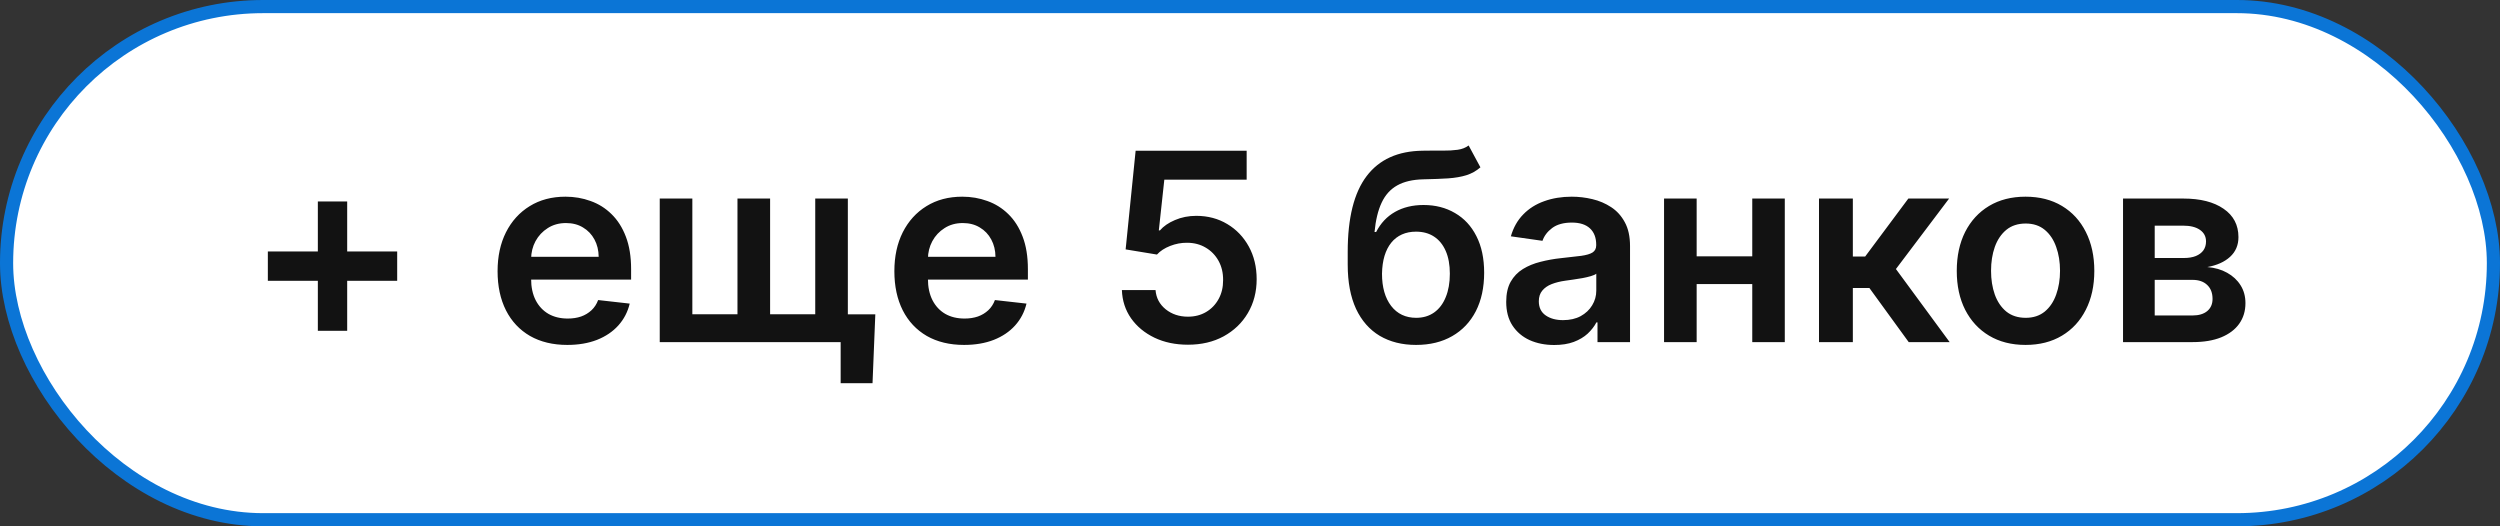 <?xml version="1.0" encoding="UTF-8"?> <svg xmlns="http://www.w3.org/2000/svg" width="95" height="20" viewBox="0 0 95 20" fill="none"><rect x="0" y="0" width="95" height="20" fill="#333333" stroke="none"/> <rect x="0.25" y="0.25" width="94.5" height="19.5" rx="9.75" fill="white" stroke="#0B75D6" stroke-width="0.5"></rect> <path d="M12.078 12.57V7.656H13.193V12.57H12.078ZM10.178 10.671V9.555H15.093V10.671H10.178ZM21.557 13.107C21.01 13.107 20.538 12.993 20.14 12.766C19.744 12.536 19.44 12.212 19.227 11.793C19.014 11.371 18.908 10.875 18.908 10.305C18.908 9.744 19.014 9.251 19.227 8.827C19.443 8.401 19.743 8.07 20.129 7.833C20.515 7.594 20.968 7.474 21.489 7.474C21.825 7.474 22.143 7.529 22.441 7.638C22.742 7.744 23.007 7.91 23.236 8.135C23.468 8.36 23.651 8.646 23.783 8.994C23.916 9.34 23.982 9.752 23.982 10.23V10.624H19.511V9.758H22.75C22.747 9.512 22.694 9.293 22.59 9.101C22.486 8.907 22.34 8.754 22.153 8.643C21.969 8.531 21.753 8.476 21.507 8.476C21.244 8.476 21.013 8.54 20.814 8.668C20.616 8.793 20.461 8.959 20.349 9.165C20.24 9.368 20.185 9.592 20.182 9.836V10.592C20.182 10.91 20.24 11.182 20.356 11.409C20.472 11.634 20.635 11.807 20.843 11.928C21.051 12.046 21.295 12.105 21.575 12.105C21.762 12.105 21.931 12.079 22.082 12.027C22.234 11.973 22.365 11.893 22.477 11.789C22.588 11.685 22.672 11.556 22.729 11.402L23.929 11.537C23.853 11.854 23.709 12.131 23.496 12.368C23.285 12.602 23.015 12.785 22.686 12.915C22.357 13.043 21.98 13.107 21.557 13.107ZM33.262 11.945L33.156 14.562H31.945V13H31.302V11.945H33.262ZM25.07 7.545H26.309V11.942H28.024V7.545H29.264V11.942H30.979V7.545H32.218V13H25.07V7.545ZM36.635 13.107C36.088 13.107 35.616 12.993 35.218 12.766C34.823 12.536 34.518 12.212 34.305 11.793C34.092 11.371 33.986 10.875 33.986 10.305C33.986 9.744 34.092 9.251 34.305 8.827C34.521 8.401 34.821 8.07 35.207 7.833C35.593 7.594 36.047 7.474 36.567 7.474C36.904 7.474 37.221 7.529 37.519 7.638C37.82 7.744 38.085 7.91 38.315 8.135C38.547 8.36 38.729 8.646 38.861 8.994C38.994 9.34 39.06 9.752 39.06 10.23V10.624H34.589V9.758H37.828C37.826 9.512 37.772 9.293 37.668 9.101C37.564 8.907 37.419 8.754 37.231 8.643C37.047 8.531 36.831 8.476 36.585 8.476C36.322 8.476 36.092 8.54 35.893 8.668C35.694 8.793 35.539 8.959 35.428 9.165C35.319 9.368 35.263 9.592 35.261 9.836V10.592C35.261 10.91 35.319 11.182 35.435 11.409C35.551 11.634 35.713 11.807 35.921 11.928C36.129 12.046 36.373 12.105 36.653 12.105C36.84 12.105 37.009 12.079 37.16 12.027C37.312 11.973 37.443 11.893 37.555 11.789C37.666 11.685 37.75 11.556 37.807 11.402L39.007 11.537C38.931 11.854 38.787 12.131 38.574 12.368C38.363 12.602 38.093 12.785 37.764 12.915C37.435 13.043 37.059 13.107 36.635 13.107ZM45.142 13.099C44.669 13.099 44.245 13.011 43.871 12.833C43.497 12.653 43.2 12.407 42.98 12.095C42.762 11.782 42.646 11.425 42.632 11.022H43.91C43.934 11.32 44.063 11.564 44.297 11.754C44.532 11.941 44.813 12.034 45.142 12.034C45.401 12.034 45.63 11.975 45.831 11.857C46.033 11.738 46.191 11.574 46.307 11.363C46.423 11.152 46.48 10.912 46.478 10.642C46.48 10.367 46.422 10.124 46.304 9.911C46.185 9.697 46.023 9.531 45.817 9.41C45.611 9.287 45.374 9.225 45.107 9.225C44.889 9.223 44.675 9.263 44.464 9.346C44.254 9.429 44.087 9.538 43.964 9.673L42.774 9.477L43.154 5.727H47.373V6.828H44.244L44.035 8.756H44.077C44.212 8.598 44.403 8.466 44.649 8.362C44.895 8.256 45.165 8.202 45.459 8.202C45.899 8.202 46.292 8.307 46.638 8.515C46.983 8.721 47.255 9.005 47.454 9.367C47.653 9.729 47.753 10.144 47.753 10.61C47.753 11.091 47.641 11.519 47.419 11.896C47.199 12.27 46.892 12.564 46.499 12.78C46.108 12.993 45.656 13.099 45.142 13.099ZM55.808 5.528L56.256 6.359C56.097 6.497 55.92 6.596 55.723 6.658C55.527 6.719 55.296 6.759 55.031 6.778C54.768 6.795 54.455 6.807 54.093 6.814C53.686 6.823 53.353 6.9 53.095 7.045C52.837 7.189 52.639 7.408 52.502 7.702C52.365 7.993 52.275 8.365 52.232 8.817H52.293C52.463 8.483 52.702 8.228 53.01 8.053C53.318 7.878 53.679 7.79 54.093 7.79C54.545 7.79 54.944 7.892 55.29 8.096C55.638 8.297 55.909 8.589 56.103 8.973C56.3 9.357 56.398 9.821 56.398 10.365C56.398 10.926 56.292 11.413 56.082 11.825C55.871 12.234 55.572 12.55 55.183 12.773C54.797 12.995 54.339 13.107 53.809 13.107C53.281 13.107 52.822 12.992 52.431 12.762C52.043 12.53 51.742 12.188 51.529 11.736C51.319 11.281 51.213 10.721 51.213 10.056V9.566C51.213 8.283 51.452 7.325 51.931 6.693C52.409 6.061 53.118 5.739 54.058 5.727C54.337 5.723 54.587 5.721 54.807 5.724C55.029 5.726 55.224 5.715 55.389 5.692C55.555 5.668 55.695 5.614 55.808 5.528ZM53.816 12.077C54.079 12.077 54.306 12.009 54.498 11.874C54.69 11.737 54.837 11.543 54.938 11.292C55.042 11.041 55.094 10.744 55.094 10.401C55.094 10.062 55.042 9.774 54.938 9.538C54.834 9.299 54.686 9.116 54.494 8.991C54.303 8.865 54.074 8.803 53.809 8.803C53.61 8.803 53.431 8.838 53.273 8.909C53.114 8.98 52.979 9.084 52.868 9.222C52.757 9.359 52.672 9.526 52.612 9.722C52.553 9.919 52.521 10.145 52.516 10.401C52.516 10.914 52.632 11.323 52.864 11.626C53.096 11.926 53.414 12.077 53.816 12.077ZM59.061 13.11C58.715 13.11 58.404 13.049 58.127 12.925C57.853 12.8 57.635 12.615 57.474 12.371C57.315 12.128 57.236 11.827 57.236 11.47C57.236 11.162 57.293 10.907 57.406 10.706C57.52 10.505 57.675 10.344 57.871 10.223C58.068 10.102 58.289 10.011 58.536 9.95C58.784 9.886 59.041 9.839 59.306 9.811C59.626 9.778 59.885 9.748 60.084 9.722C60.283 9.694 60.427 9.651 60.517 9.594C60.609 9.535 60.656 9.444 60.656 9.321V9.3C60.656 9.032 60.576 8.825 60.418 8.678C60.259 8.531 60.031 8.458 59.732 8.458C59.417 8.458 59.168 8.527 58.983 8.664C58.801 8.801 58.678 8.964 58.614 9.151L57.413 8.98C57.508 8.649 57.664 8.372 57.882 8.149C58.1 7.924 58.366 7.756 58.681 7.645C58.996 7.531 59.344 7.474 59.725 7.474C59.988 7.474 60.25 7.505 60.51 7.567C60.77 7.628 61.008 7.73 61.224 7.872C61.439 8.012 61.612 8.202 61.742 8.444C61.875 8.685 61.941 8.987 61.941 9.349V13H60.705V12.251H60.663C60.585 12.402 60.474 12.544 60.333 12.677C60.193 12.807 60.016 12.912 59.803 12.993C59.593 13.071 59.345 13.11 59.061 13.11ZM59.395 12.165C59.653 12.165 59.877 12.115 60.066 12.013C60.255 11.909 60.401 11.771 60.503 11.601C60.607 11.43 60.659 11.245 60.659 11.043V10.401C60.619 10.434 60.55 10.464 60.453 10.493C60.358 10.521 60.252 10.546 60.134 10.568C60.015 10.589 59.898 10.608 59.782 10.624C59.666 10.641 59.565 10.655 59.48 10.667C59.288 10.693 59.117 10.736 58.965 10.795C58.814 10.854 58.694 10.937 58.607 11.043C58.519 11.148 58.475 11.282 58.475 11.448C58.475 11.685 58.562 11.864 58.734 11.984C58.907 12.105 59.127 12.165 59.395 12.165ZM66.98 9.74V10.795H64.075V9.74H66.98ZM64.473 7.545V13H63.234V7.545H64.473ZM67.822 7.545V13H66.586V7.545H67.822ZM69.122 13V7.545H70.408V9.747H70.877L72.517 7.545H74.066L72.045 10.223L74.087 13H72.531L71.037 10.944H70.408V13H69.122ZM76.97 13.107C76.438 13.107 75.976 12.989 75.585 12.755C75.195 12.521 74.892 12.193 74.676 11.771C74.463 11.35 74.357 10.857 74.357 10.294C74.357 9.731 74.463 9.237 74.676 8.813C74.892 8.389 75.195 8.06 75.585 7.826C75.976 7.592 76.438 7.474 76.97 7.474C77.503 7.474 77.965 7.592 78.355 7.826C78.746 8.06 79.048 8.389 79.261 8.813C79.476 9.237 79.584 9.731 79.584 10.294C79.584 10.857 79.476 11.35 79.261 11.771C79.048 12.193 78.746 12.521 78.355 12.755C77.965 12.989 77.503 13.107 76.97 13.107ZM76.978 12.077C77.266 12.077 77.508 11.997 77.702 11.839C77.896 11.678 78.04 11.462 78.135 11.193C78.232 10.923 78.281 10.622 78.281 10.29C78.281 9.957 78.232 9.655 78.135 9.385C78.04 9.113 77.896 8.896 77.702 8.735C77.508 8.574 77.266 8.494 76.978 8.494C76.682 8.494 76.435 8.574 76.239 8.735C76.045 8.896 75.899 9.113 75.802 9.385C75.707 9.655 75.66 9.957 75.66 10.29C75.66 10.622 75.707 10.923 75.802 11.193C75.899 11.462 76.045 11.678 76.239 11.839C76.435 11.997 76.682 12.077 76.978 12.077ZM80.675 13V7.545H82.966C83.612 7.545 84.122 7.674 84.496 7.933C84.873 8.191 85.061 8.55 85.061 9.012C85.061 9.317 84.954 9.567 84.741 9.761C84.531 9.953 84.243 10.082 83.878 10.148C84.165 10.172 84.416 10.244 84.631 10.365C84.849 10.486 85.019 10.644 85.142 10.841C85.266 11.037 85.327 11.264 85.327 11.519C85.327 11.82 85.248 12.081 85.089 12.304C84.933 12.524 84.704 12.696 84.404 12.819C84.106 12.94 83.743 13 83.317 13H80.675ZM81.879 11.988H83.317C83.554 11.988 83.74 11.932 83.875 11.821C84.01 11.707 84.077 11.553 84.077 11.359C84.077 11.134 84.01 10.958 83.875 10.83C83.74 10.7 83.554 10.635 83.317 10.635H81.879V11.988ZM81.879 9.804H82.99C83.166 9.804 83.316 9.779 83.442 9.729C83.567 9.677 83.663 9.605 83.729 9.513C83.795 9.418 83.829 9.306 83.829 9.175C83.829 8.988 83.752 8.842 83.598 8.735C83.446 8.629 83.236 8.575 82.966 8.575H81.879V9.804Z" fill="#121212"></path> </svg> 